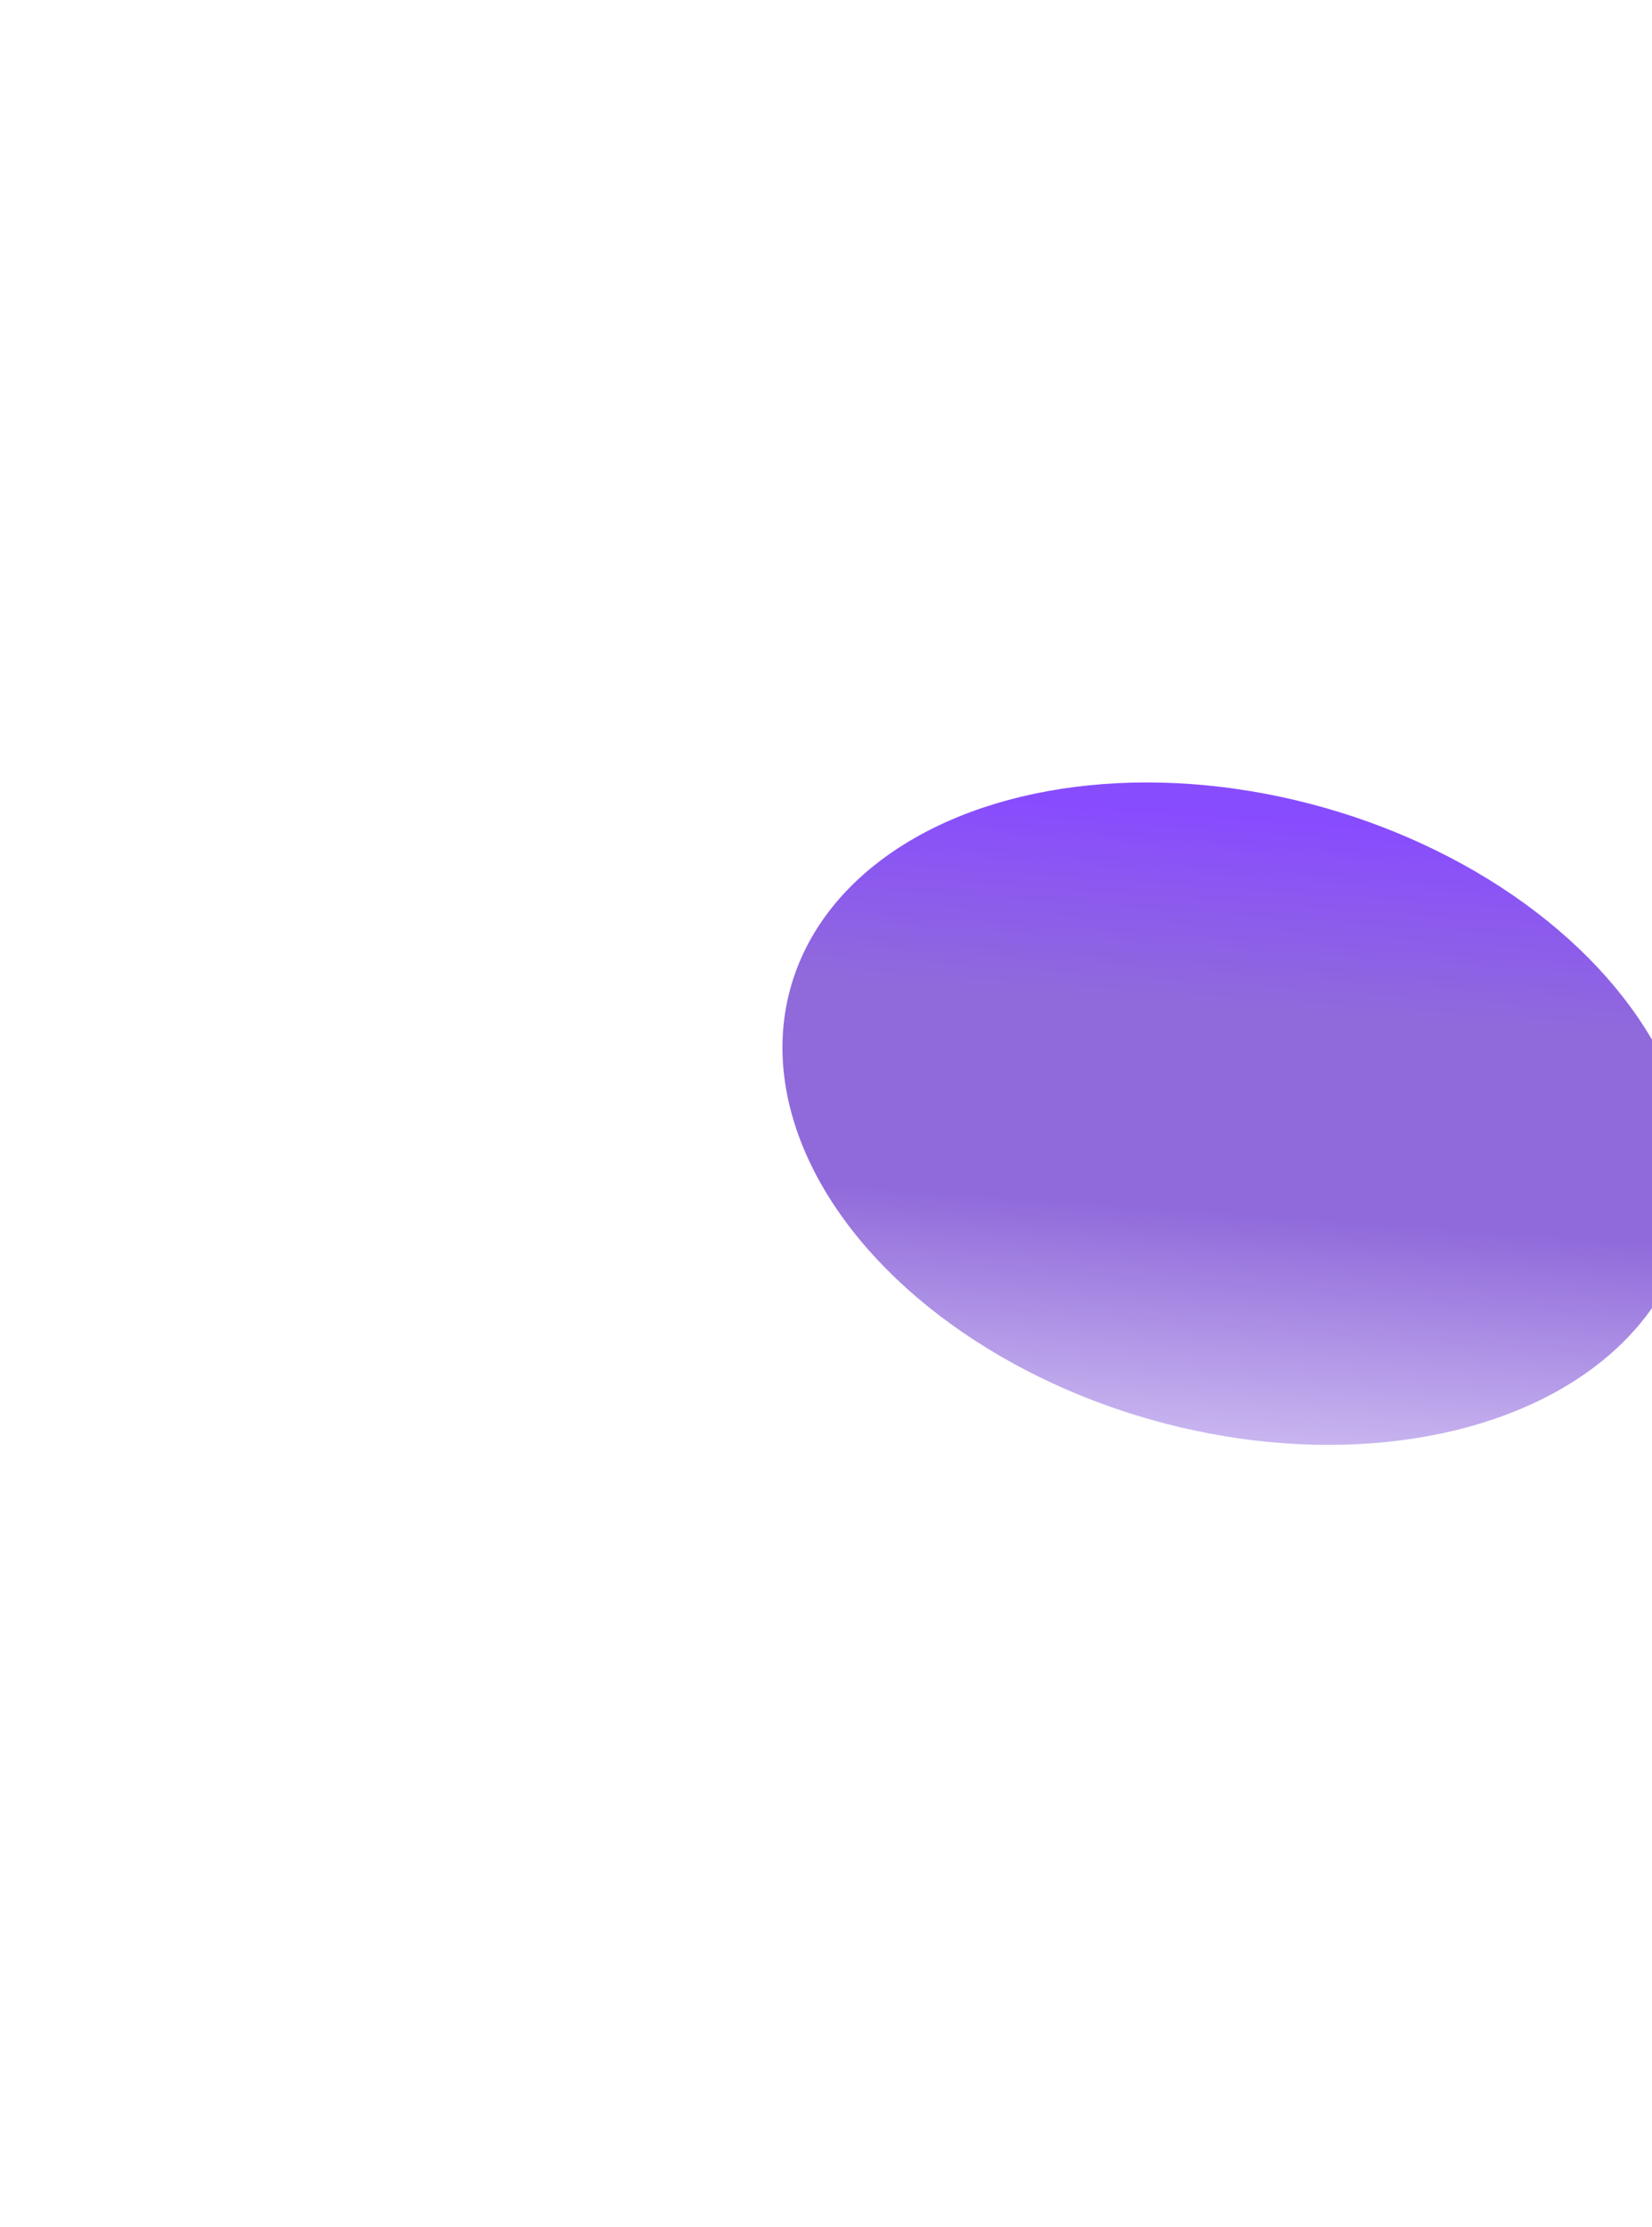 <svg width="1165" height="1570" viewBox="0 0 1165 1570" fill="none" xmlns="http://www.w3.org/2000/svg">
<g filter="url(#filter0_f_18_22)">
<ellipse cx="872.751" cy="785.095" rx="327.5" ry="224.218" transform="rotate(15.84 872.751 785.095)" fill="url(#paint0_linear_18_22)" fill-opacity="0.7"/>
</g>
<defs>
<filter id="filter0_f_18_22" x="0.508" y="0.311" width="1744.49" height="1569.57" filterUnits="userSpaceOnUse" color-interpolation-filters="sRGB">
<feFlood flood-opacity="0" result="BackgroundImageFix"/>
<feBlend mode="normal" in="SourceGraphic" in2="BackgroundImageFix" result="shape"/>
<feGaussianBlur stdDeviation="275.615" result="effect1_foregroundBlur_18_22"/>
</filter>
<linearGradient id="paint0_linear_18_22" x1="872.751" y1="560.878" x2="963.727" y2="997.864" gradientUnits="userSpaceOnUse">
<stop offset="0.023" stop-color="#5600FF"/>
<stop offset="0.325" stop-color="#612BCC"/>
<stop offset="0.419" stop-color="#612BCC"/>
<stop offset="0.649" stop-color="#612BCC"/>
<stop offset="1" stop-color="#B195E9"/>
</linearGradient>
</defs>
</svg>
